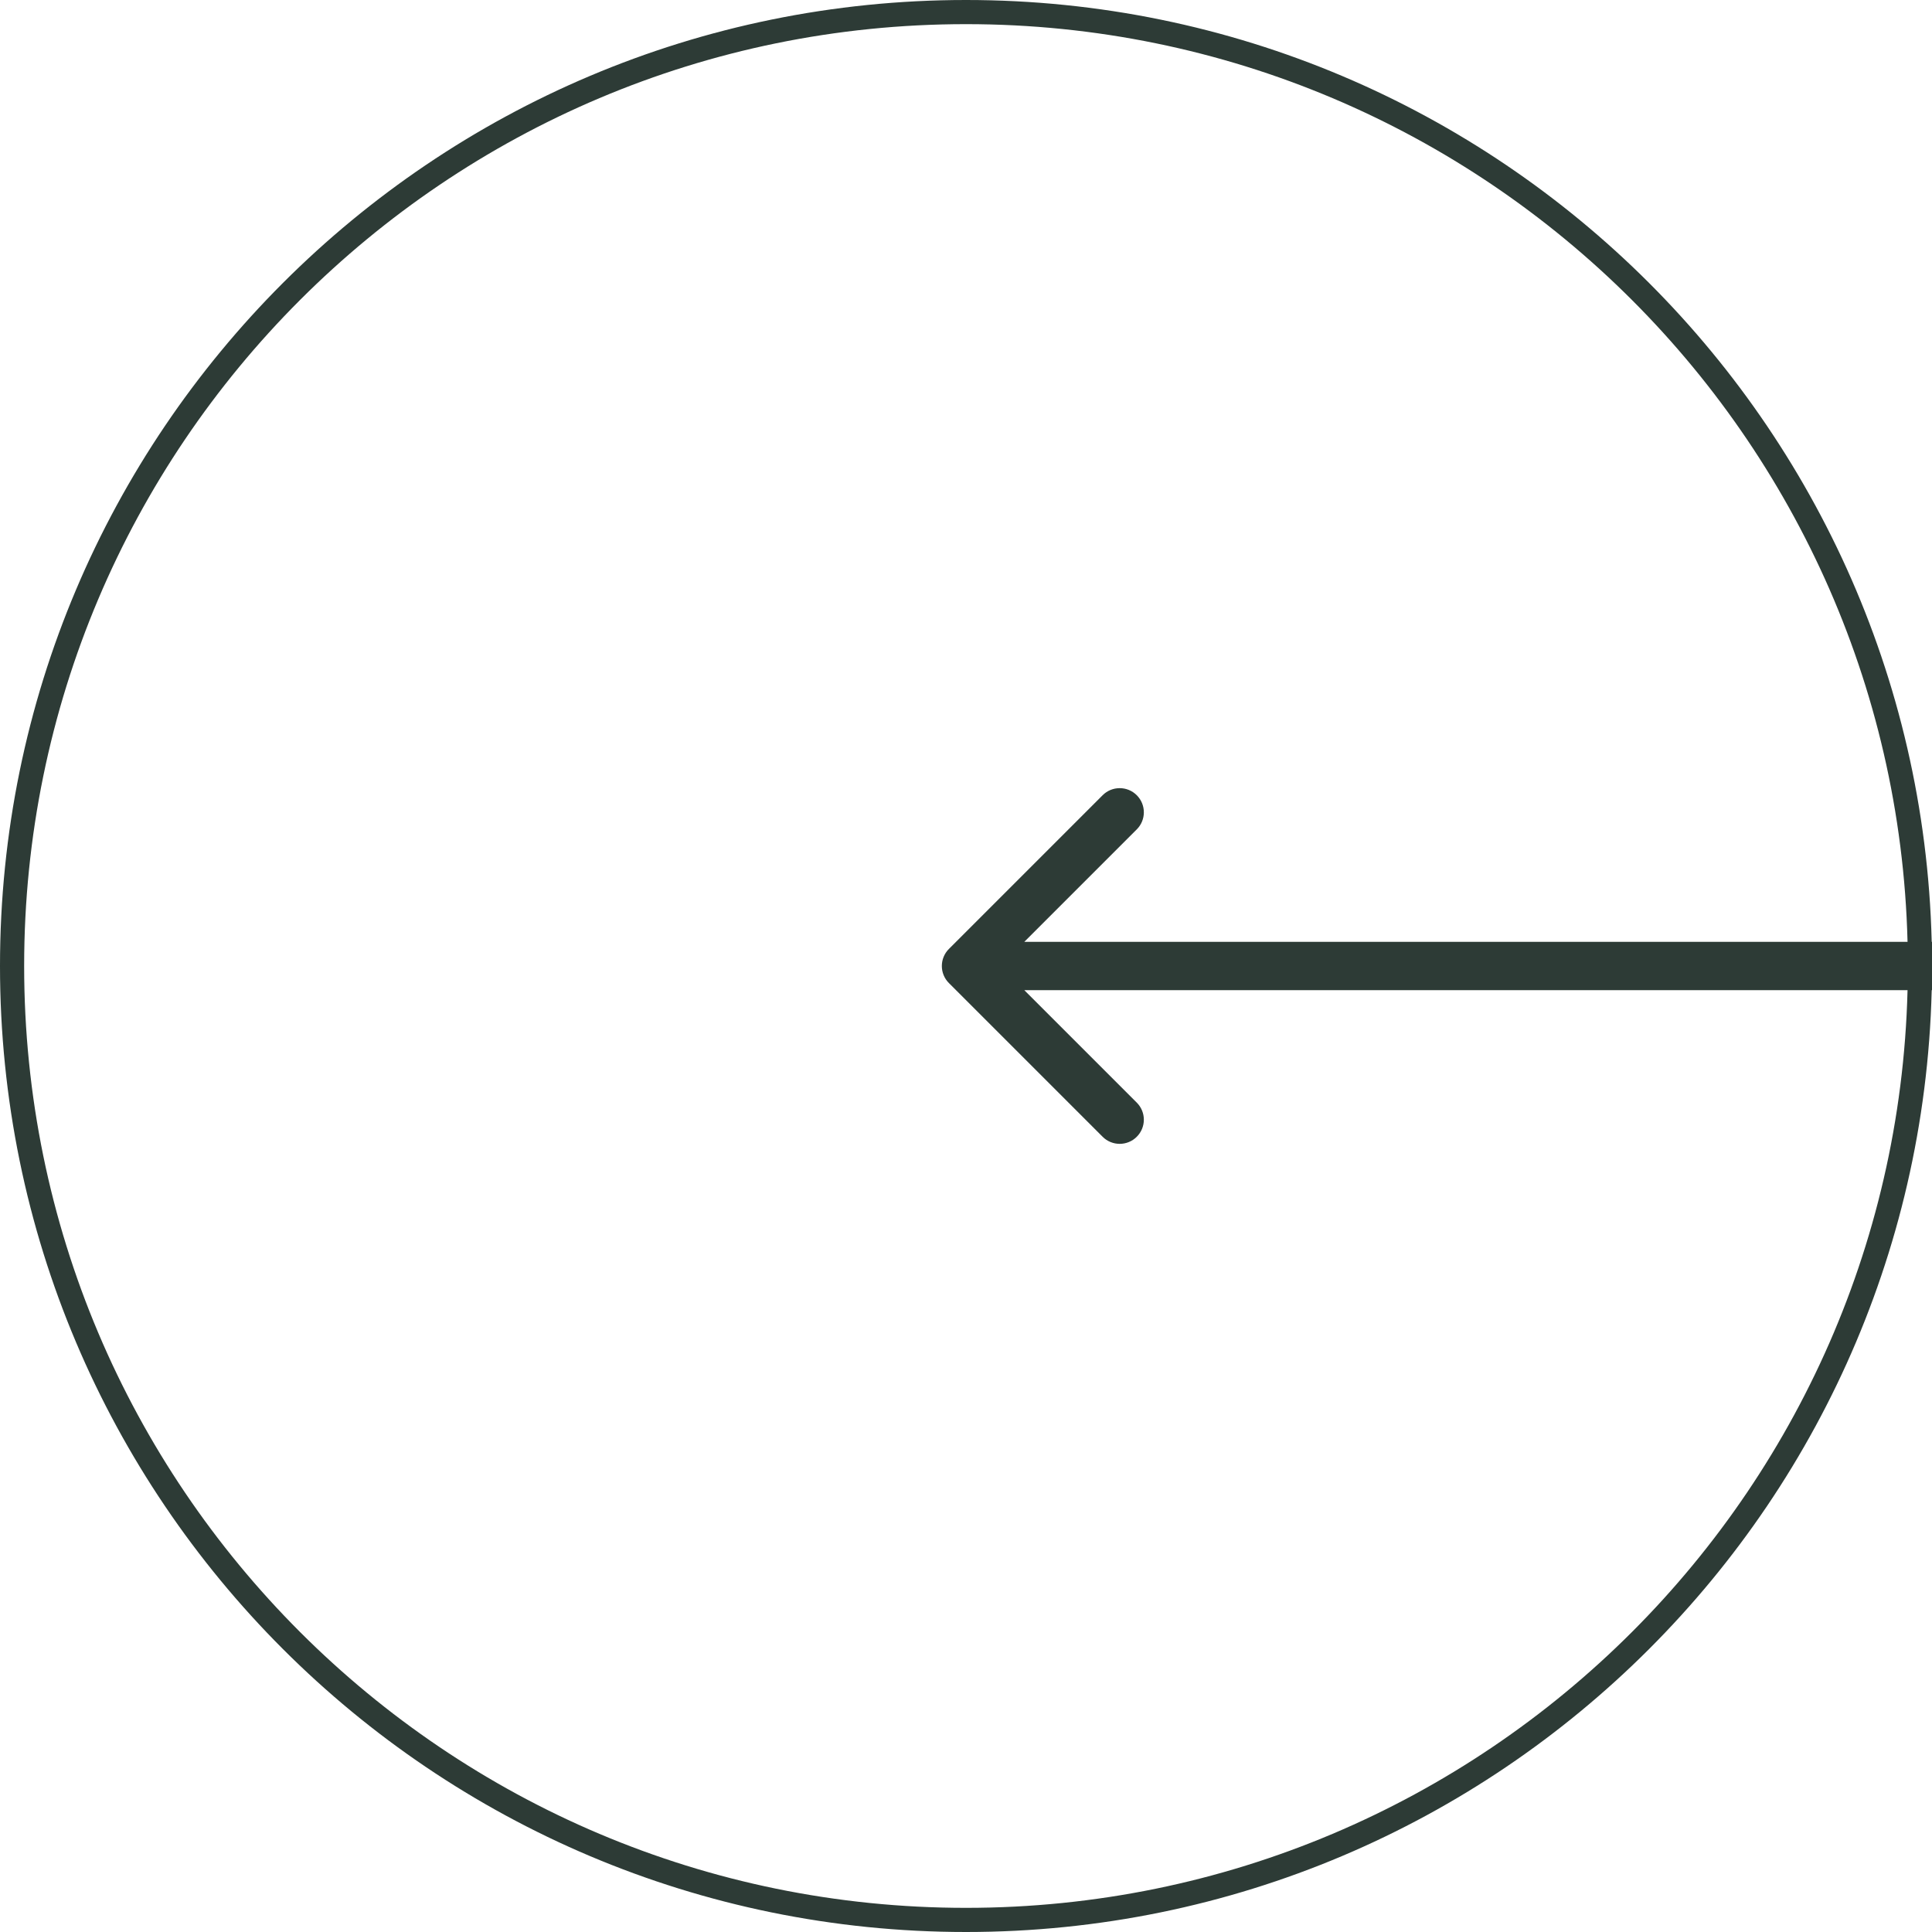 <svg width="80" height="80" viewBox="0 0 80 80" fill="none" xmlns="http://www.w3.org/2000/svg">
<g clip-path="url(#clip0_2603_55)">
<path d="M40 79.5C61.815 79.5 79.5 61.815 79.5 40C79.5 18.185 61.815 0.5 40 0.5C18.185 0.5 0.5 18.185 0.5 40C0.5 61.815 18.185 79.5 40 79.5Z" stroke="#2D3B36"/>
<path d="M39.293 39.293C38.902 39.683 38.902 40.317 39.293 40.707L45.657 47.071C46.047 47.462 46.681 47.462 47.071 47.071C47.462 46.681 47.462 46.047 47.071 45.657L41.414 40L47.071 34.343C47.462 33.953 47.462 33.319 47.071 32.929C46.681 32.538 46.047 32.538 45.657 32.929L39.293 39.293ZM40 40V41H80V40V39H40V40Z" fill="#2D3B36"/>
</g>
<defs>
<clipPath id="clip0_2603_55">
<rect width="80" height="80" fill="white"/>
</clipPath>
</defs>
</svg>
